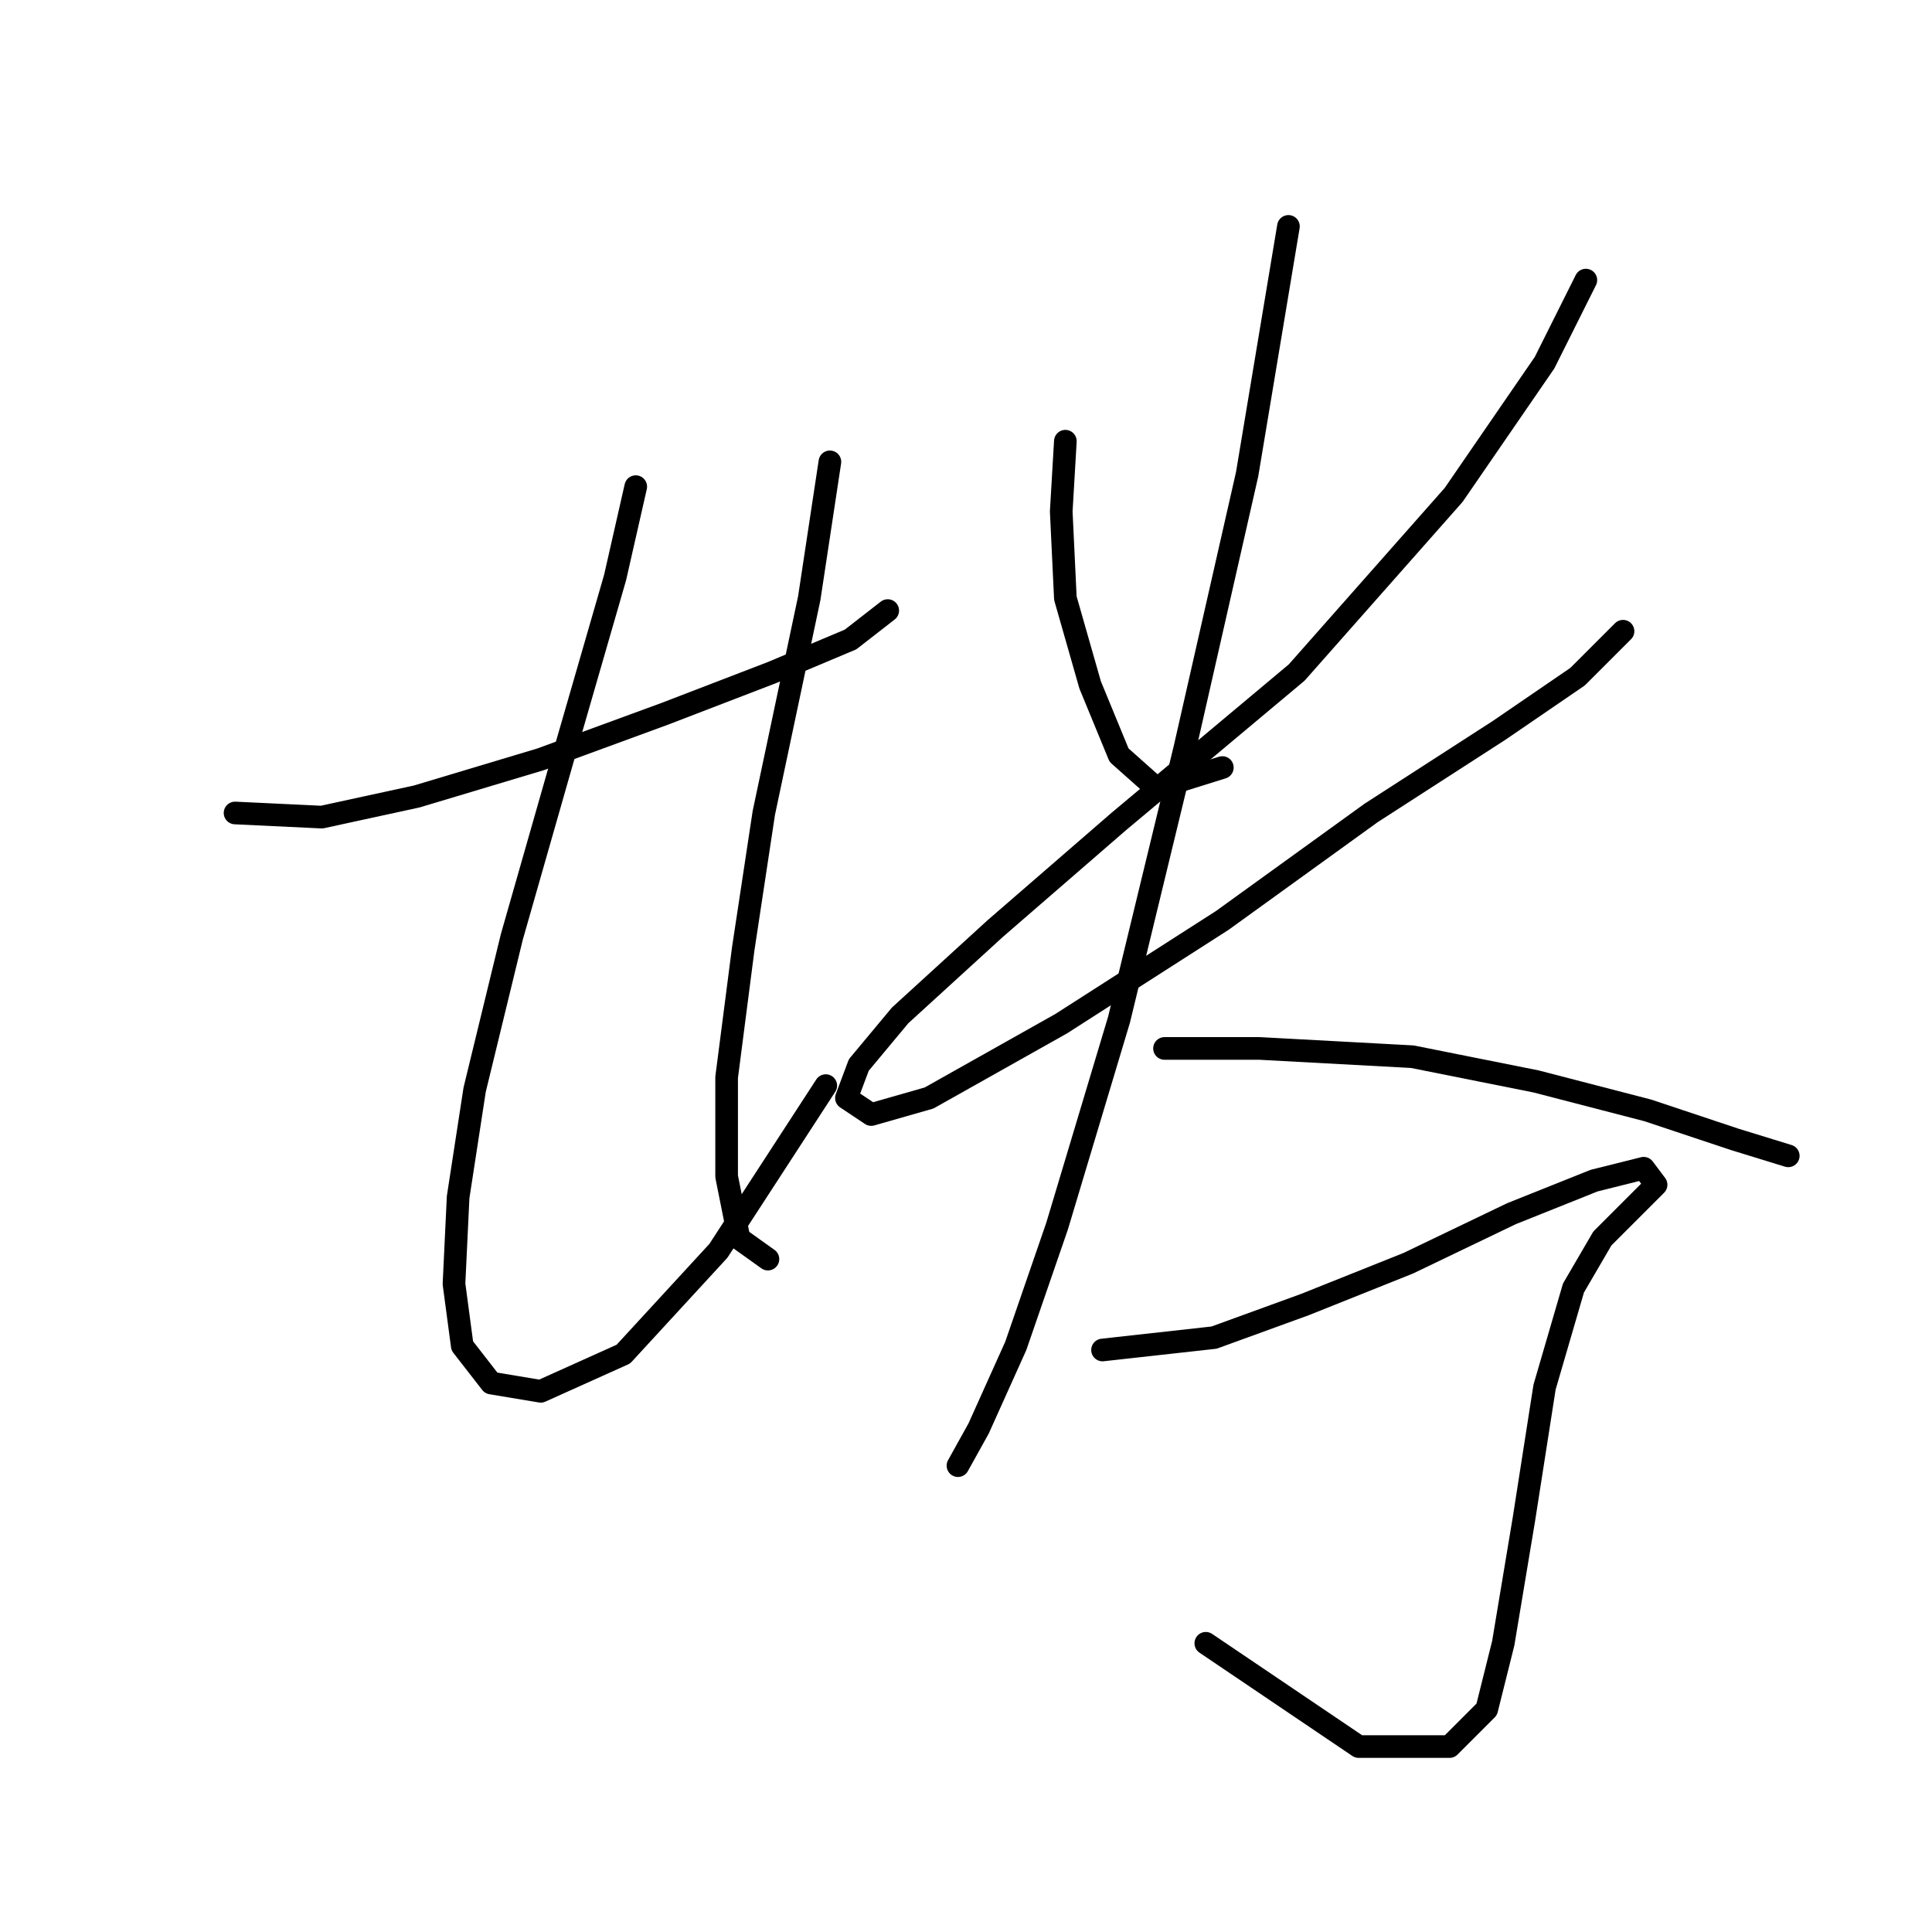 <?xml version="1.0" standalone="no"?>
    <svg width="256" height="256" xmlns="http://www.w3.org/2000/svg" version="1.1">
    <polyline stroke="black" stroke-width="3" stroke-linecap="round" fill="transparent" stroke-linejoin="round" points="31.146 107.724 42.641 108.271 55.23 105.535 71.651 100.608 88.072 94.587 102.303 89.114 112.703 84.735 117.629 80.903 117.629 80.903 " />
        <polyline stroke="black" stroke-width="3" stroke-linecap="round" fill="transparent" stroke-linejoin="round" points="84.24 64.483 81.504 76.525 74.388 101.156 67.819 124.145 62.893 144.397 60.704 158.629 60.156 170.123 61.251 178.334 65.083 183.26 71.651 184.355 82.598 179.429 95.188 165.744 109.419 143.85 109.419 143.85 " />
        <polyline stroke="black" stroke-width="3" stroke-linecap="round" fill="transparent" stroke-linejoin="round" points="109.966 61.198 107.23 79.261 101.209 107.724 98.472 125.787 96.282 142.755 96.282 155.892 97.924 164.102 101.756 166.839 101.756 166.839 " />
        <polyline stroke="black" stroke-width="3" stroke-linecap="round" fill="transparent" stroke-linejoin="round" points="141.166 58.462 140.619 67.767 141.166 79.261 144.45 90.756 148.282 100.061 153.208 104.44 161.966 101.703 161.966 101.703 " />
        <polyline stroke="black" stroke-width="3" stroke-linecap="round" fill="transparent" stroke-linejoin="round" points="210.134 37.114 204.66 48.062 192.618 65.577 171.818 89.114 148.282 108.819 131.861 123.05 119.271 134.545 113.798 141.113 112.156 145.492 115.44 147.682 123.103 145.492 140.619 135.64 161.966 121.956 181.671 107.724 198.639 96.777 209.039 89.661 215.06 83.64 215.06 83.64 " />
        <polyline stroke="black" stroke-width="3" stroke-linecap="round" fill="transparent" stroke-linejoin="round" points="170.724 29.999 165.25 62.84 157.039 98.966 148.282 135.092 140.071 162.46 134.598 178.334 129.671 189.281 126.935 194.207 126.935 194.207 " />
        <polyline stroke="black" stroke-width="3" stroke-linecap="round" fill="transparent" stroke-linejoin="round" points="154.303 138.924 166.892 138.924 187.144 140.018 203.565 143.303 218.344 147.134 229.839 150.966 236.954 153.155 236.954 153.155 " />
        <polyline stroke="black" stroke-width="3" stroke-linecap="round" fill="transparent" stroke-linejoin="round" points="146.092 178.881 160.871 177.239 172.913 172.86 186.597 167.387 200.281 160.818 211.228 156.439 217.797 154.797 219.439 156.987 217.249 159.176 212.323 164.102 208.491 170.671 204.66 183.807 201.923 201.323 199.186 217.744 196.997 226.502 192.071 231.428 180.029 231.428 159.776 217.744 159.776 217.744 " />
        </svg>